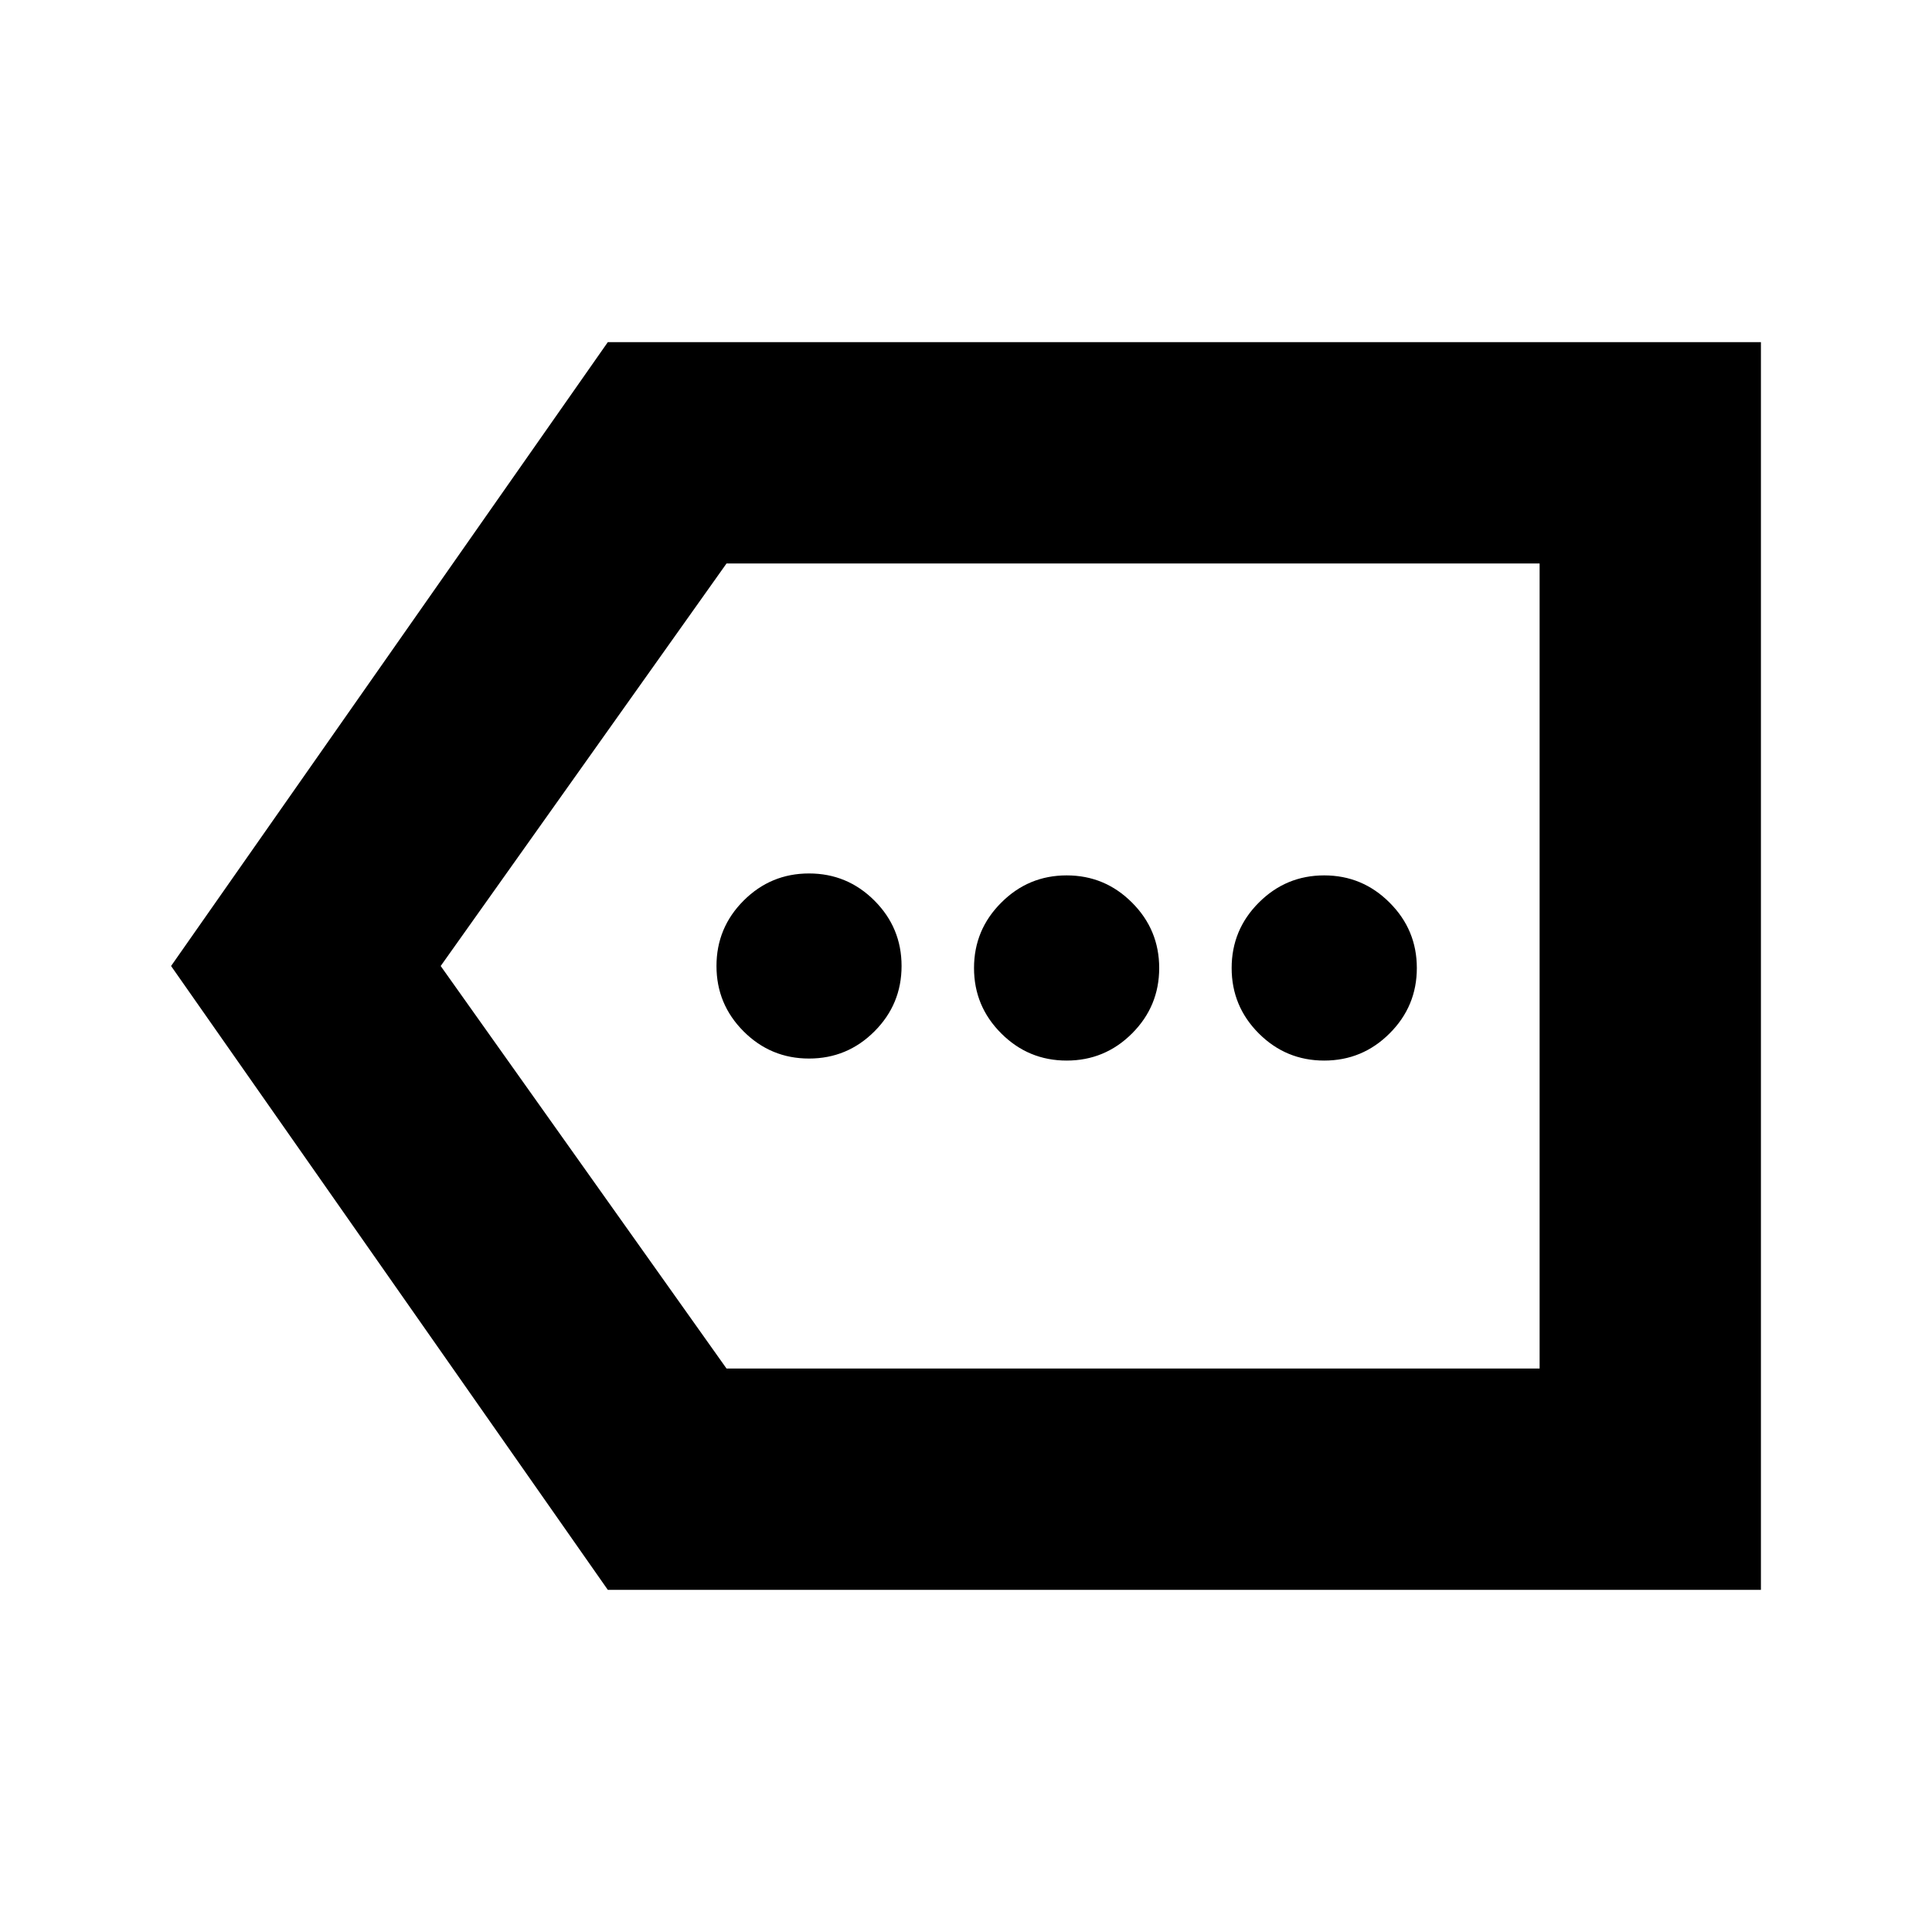 <svg xmlns="http://www.w3.org/2000/svg" height="20" width="20"><path d="M8.375 10.958Q8.771 10.958 9.052 10.677Q9.333 10.396 9.333 10Q9.333 9.604 9.052 9.323Q8.771 9.042 8.375 9.042Q7.979 9.042 7.698 9.323Q7.417 9.604 7.417 10Q7.417 10.396 7.698 10.677Q7.979 10.958 8.375 10.958ZM11.042 10.979Q11.438 10.979 11.719 10.698Q12 10.417 12 10.021Q12 9.625 11.719 9.344Q11.438 9.062 11.042 9.062Q10.646 9.062 10.365 9.344Q10.083 9.625 10.083 10.021Q10.083 10.417 10.365 10.698Q10.646 10.979 11.042 10.979ZM13.708 10.979Q14.104 10.979 14.385 10.698Q14.667 10.417 14.667 10.021Q14.667 9.625 14.385 9.344Q14.104 9.062 13.708 9.062Q13.312 9.062 13.031 9.344Q12.75 9.625 12.75 10.021Q12.75 10.417 13.031 10.698Q13.312 10.979 13.708 10.979ZM6.292 16.458 1.771 10 6.292 3.542H18.229V16.458ZM7.521 14.167H15.938V5.833H7.521L4.562 10ZM15.938 14.167V10V5.833Z"/></svg>